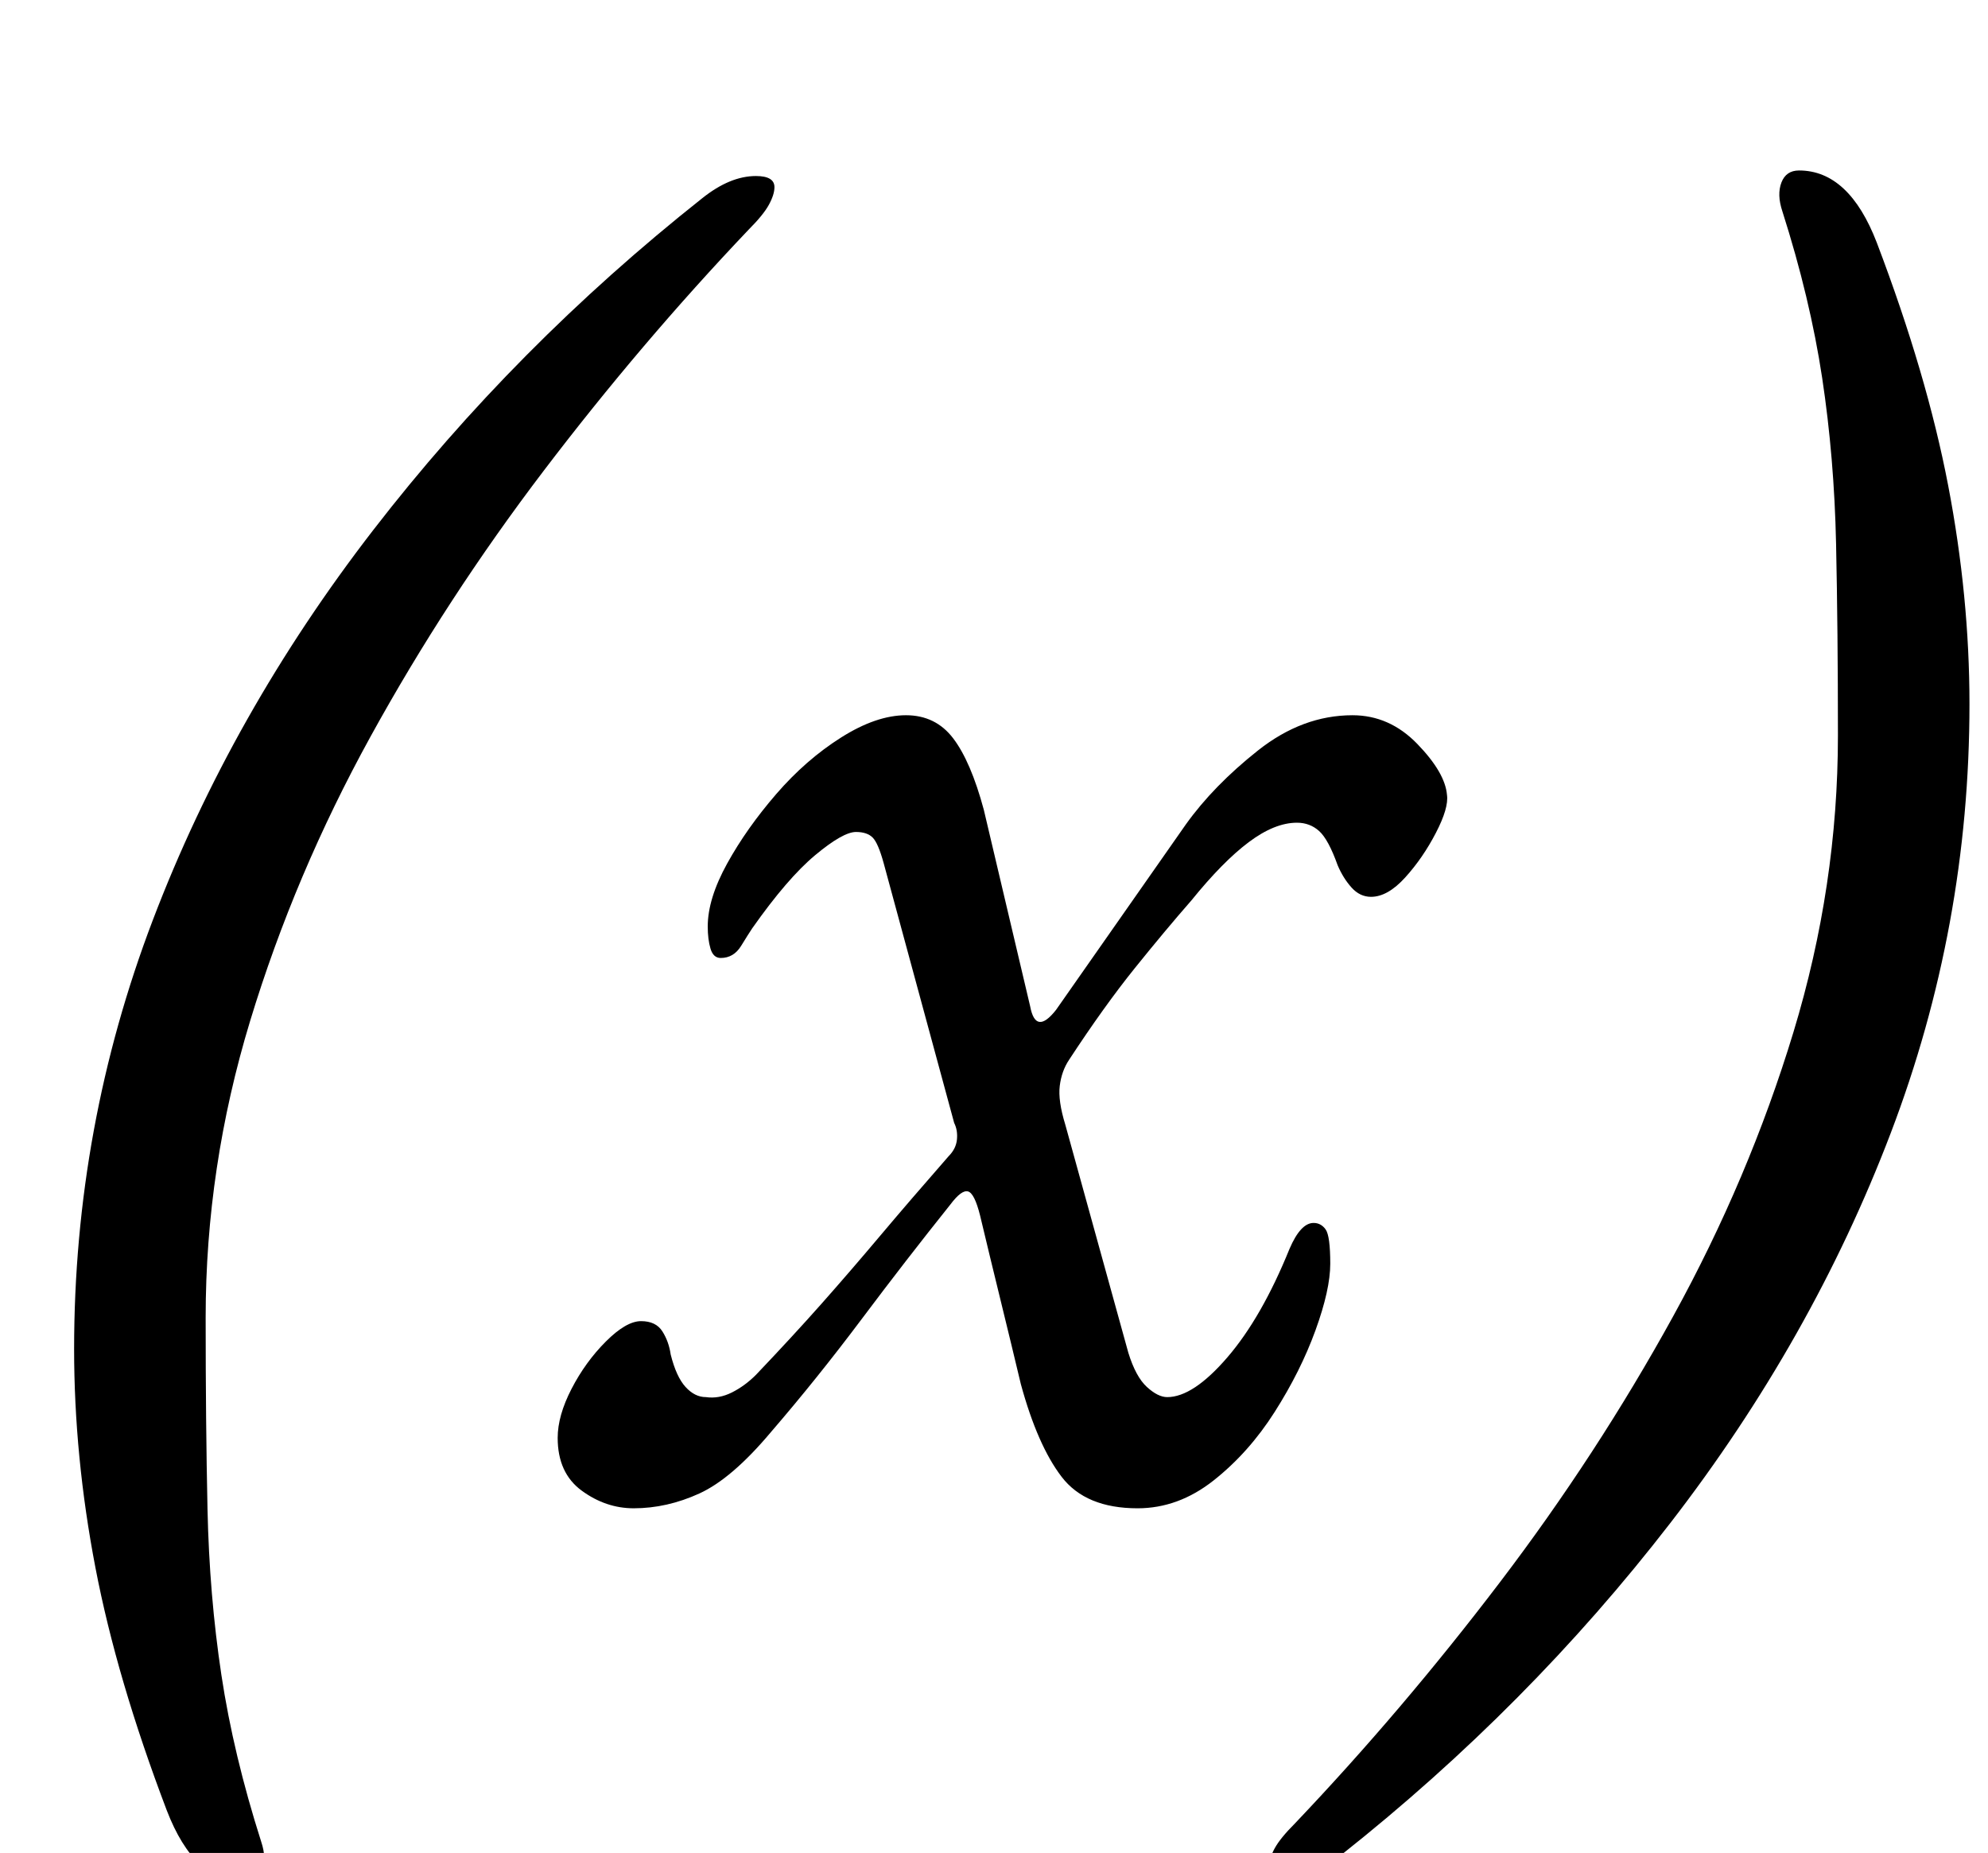 <?xml version="1.0" standalone="no"?>
<!DOCTYPE svg PUBLIC "-//W3C//DTD SVG 1.1//EN" "http://www.w3.org/Graphics/SVG/1.1/DTD/svg11.dtd" >
<svg xmlns="http://www.w3.org/2000/svg" xmlns:xlink="http://www.w3.org/1999/xlink" version="1.1" viewBox="-10 0 1073 1000">
  <g transform="matrix(1 0 0 -1 0 800)">
   <path fill="currentColor"
d="M122 -216q-27 0 -42 39q-27 71 -38.5 131t-11.5 118q0 120 42.5 231.5t119 210.5t177.5 179q15 12 29 12q10 0 10 -6q0 -4 -3 -9.5t-11 -13.5q-58 -61 -110.5 -130t-93.5 -143.5t-65 -153.5t-24 -160q0 -57 1 -103.5t7.5 -89.5t21.5 -90q3 -9 0.5 -15.5t-9.5 -6.5z
M332 -14q-15 0 -28 9.5t-13 28.5q0 12 7.5 26.5t18.5 25.5t19 11t11.5 -5.5t4.5 -12.5q3 -12 8 -17.5t11 -5.5q7 -1 14 2.5t13 9.5q20 21 35.5 38.5t31.5 36.5t37 43q4 4 4.5 9t-1.5 9l-38 140q-3 11 -6 14t-9 3q-7 0 -22 -12.5t-34 -39.5q-2 -3 -6 -9.5t-11 -6.5
q-4 0 -5.5 5t-1.5 12q0 15 10.5 34t26.5 37.5t35 30.5t35 12t25.5 -12.5t16.5 -38.5l25 -106q3 -16 14 -2l70 100q15 21 39 40t51 19q20 0 35 -15.5t16 -27.5q1 -7 -6 -20.5t-16.5 -24t-18.5 -10.5q-6 0 -10.5 5t-7.5 12q-5 14 -10 18.5t-12 4.5q-12 0 -26 -10.5t-31 -31.5
q-14 -16 -30.5 -36.5t-35.5 -49.5q-4 -6 -5 -14t3 -21l34 -123q4 -13 10 -18.5t11 -5.5q14 0 32.5 21.5t33.5 58.5q6 14 13 14q4 0 6.5 -3.5t2.5 -18.5q0 -14 -8 -36t-22 -44t-33 -37t-41 -15q-28 0 -41 17t-22 50q-5 21 -11 45.5t-11 45.5q-3 12 -6.5 13t-9.5 -7
q-24 -30 -48 -62t-49 -61q-21 -25 -38.5 -33t-35.5 -8zM961 708q27 0 42 -39q27 -71 38.5 -131t11.5 -118q0 -120 -42.5 -231.5t-119 -210.5t-177.5 -179q-15 -12 -29 -12q-10 0 -10 6q0 4 3 9.5t11 13.5q58 61 110.5 130t93.5 143.5t65 153.5t24 160q0 57 -1 103.5
t-7.5 89.5t-21.5 90q-3 9 -0.5 15.5t9.5 6.5z" />
  </g>

</svg>
